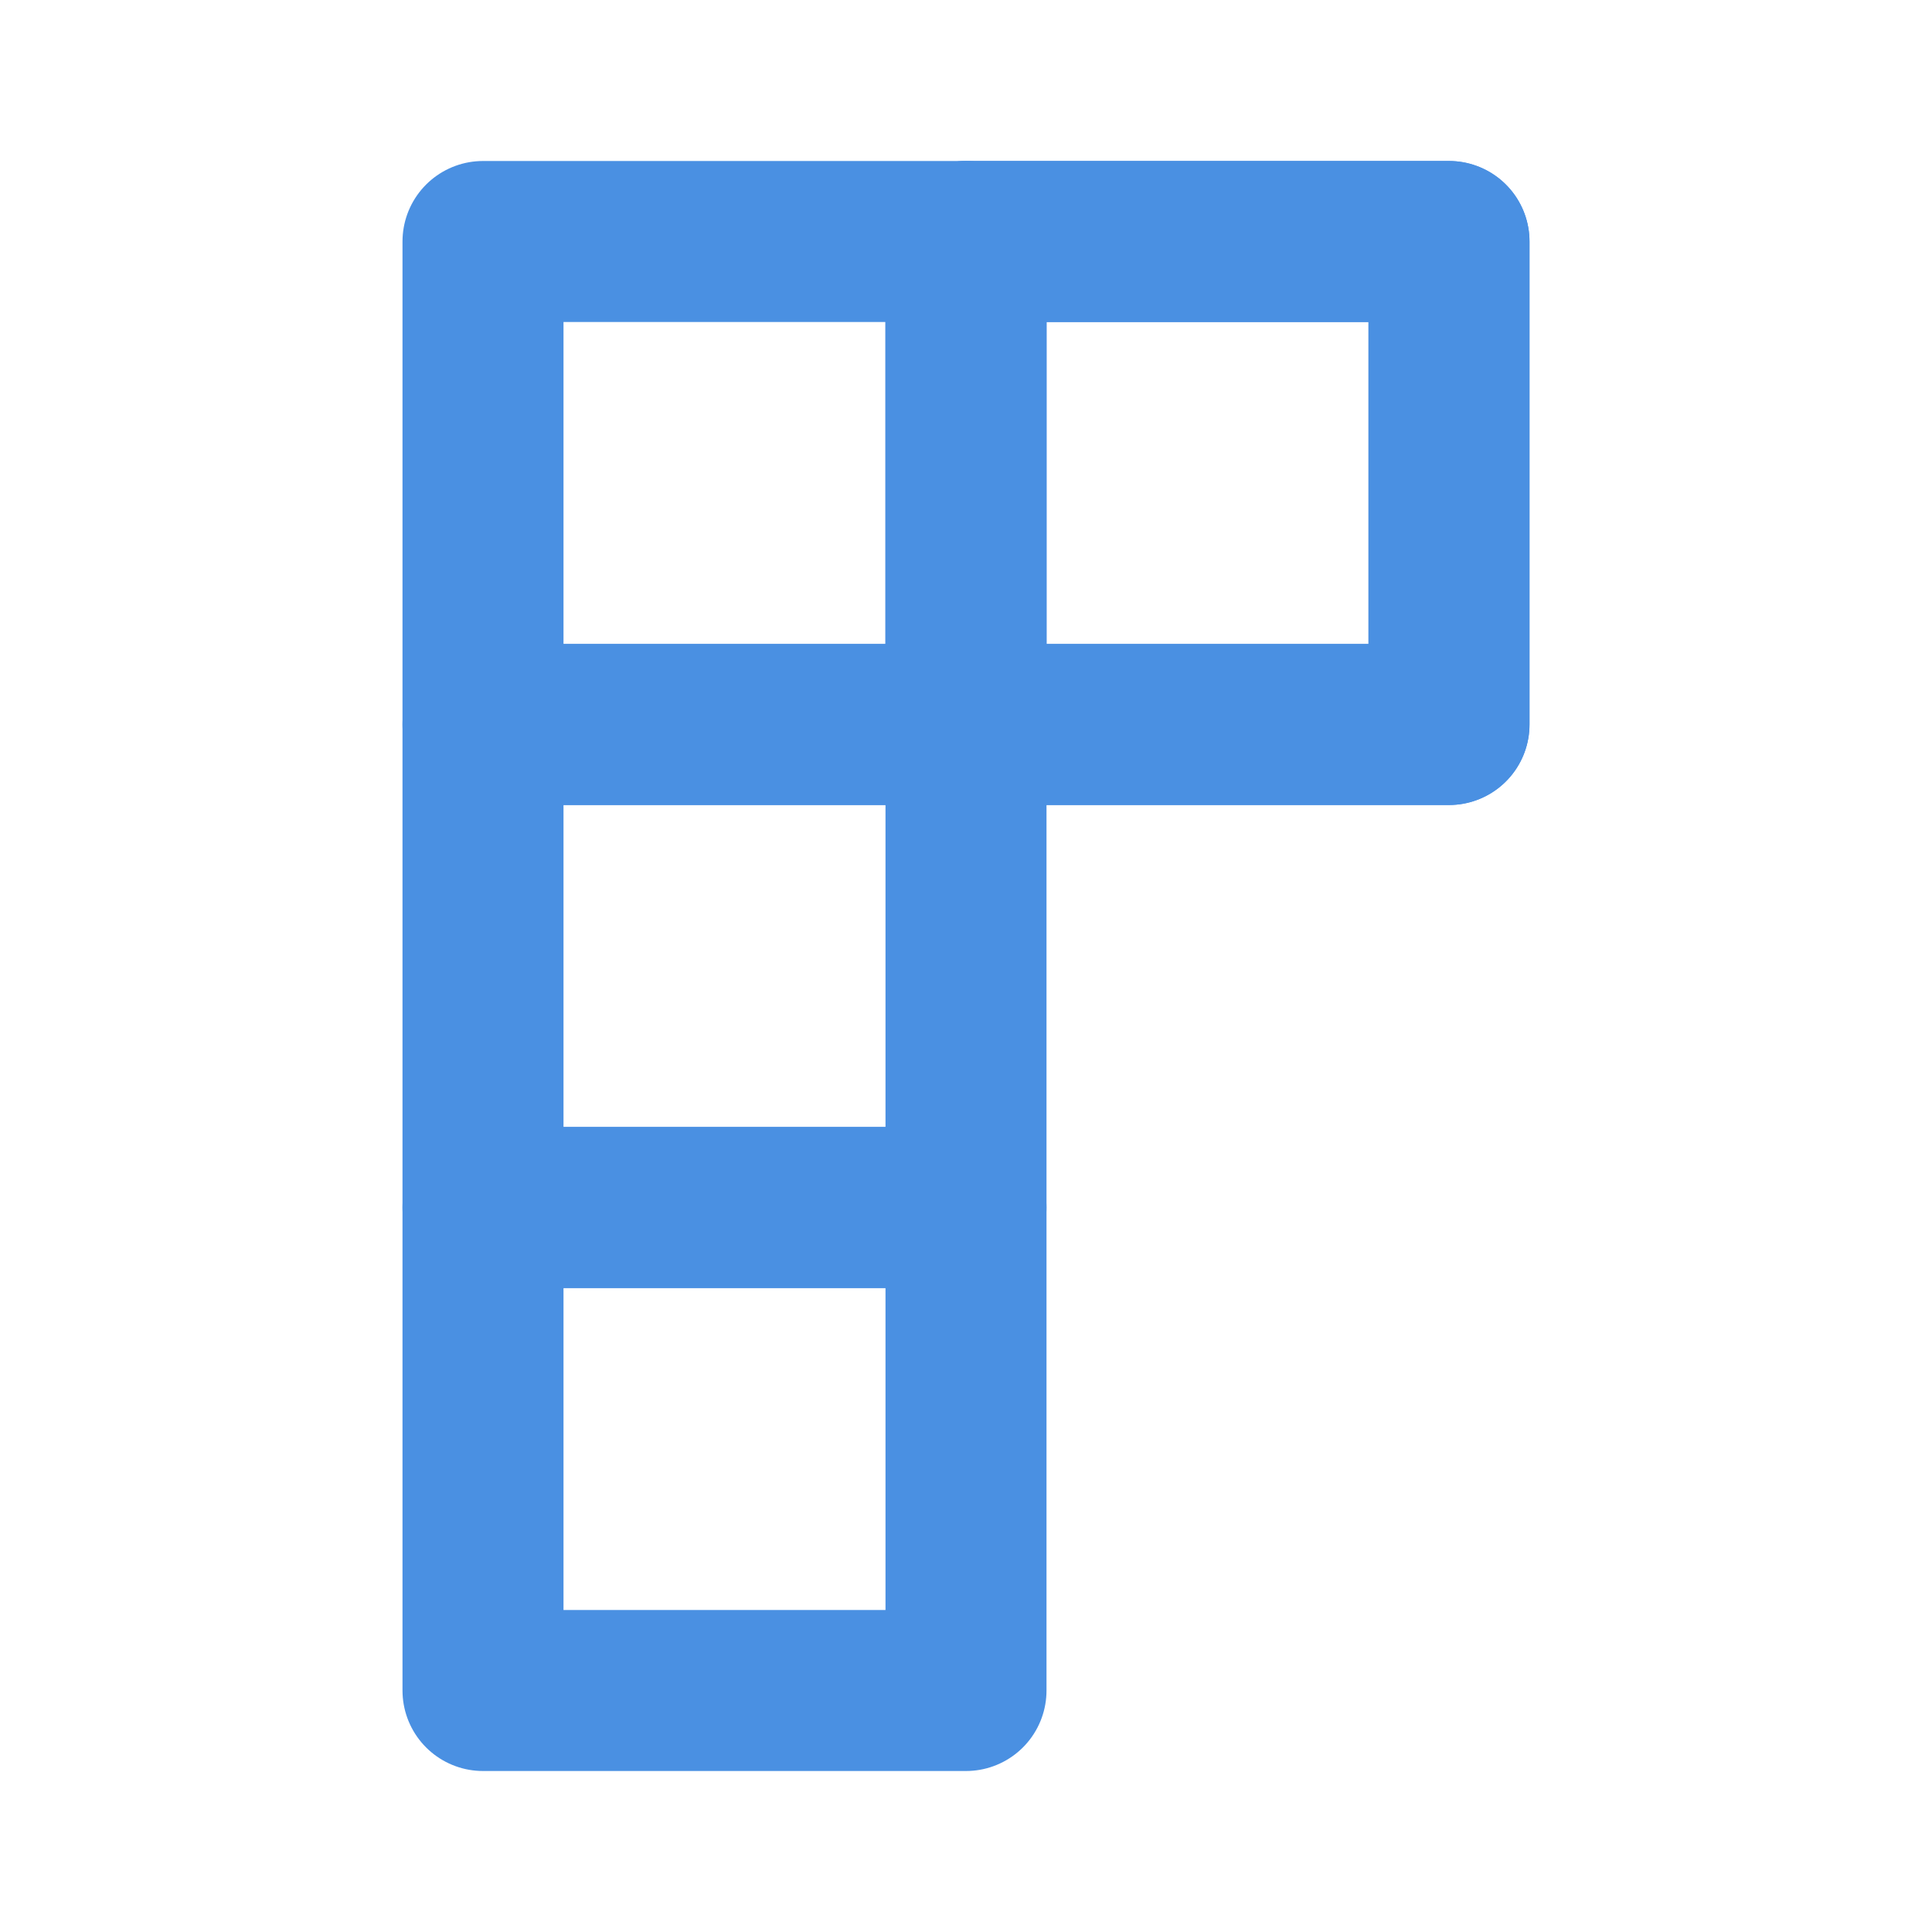 <?xml version="1.0" encoding="UTF-8"?><svg width="21" height="21" viewBox="0 0 48 48" fill="none" xmlns="http://www.w3.org/2000/svg"><path d="M24 6H36V18H24V6Z" fill="none" stroke="#4a90e2" stroke-width="4" stroke-linecap="round" stroke-linejoin="round"/><path d="M24 6H36V18H24V6Z" fill="none" stroke="#4a90e2" stroke-width="4" stroke-linecap="round" stroke-linejoin="round"/><path d="M12 6H24V18H12V6Z" fill="none" stroke="#4a90e2" stroke-width="4" stroke-linecap="round" stroke-linejoin="round"/><path d="M12 30H24V42H12V30Z" fill="none" stroke="#4a90e2" stroke-width="4" stroke-linecap="round" stroke-linejoin="round"/><path d="M12 18H24V30H12V18Z" fill="none" stroke="#4a90e2" stroke-width="4" stroke-linecap="round" stroke-linejoin="round"/></svg>